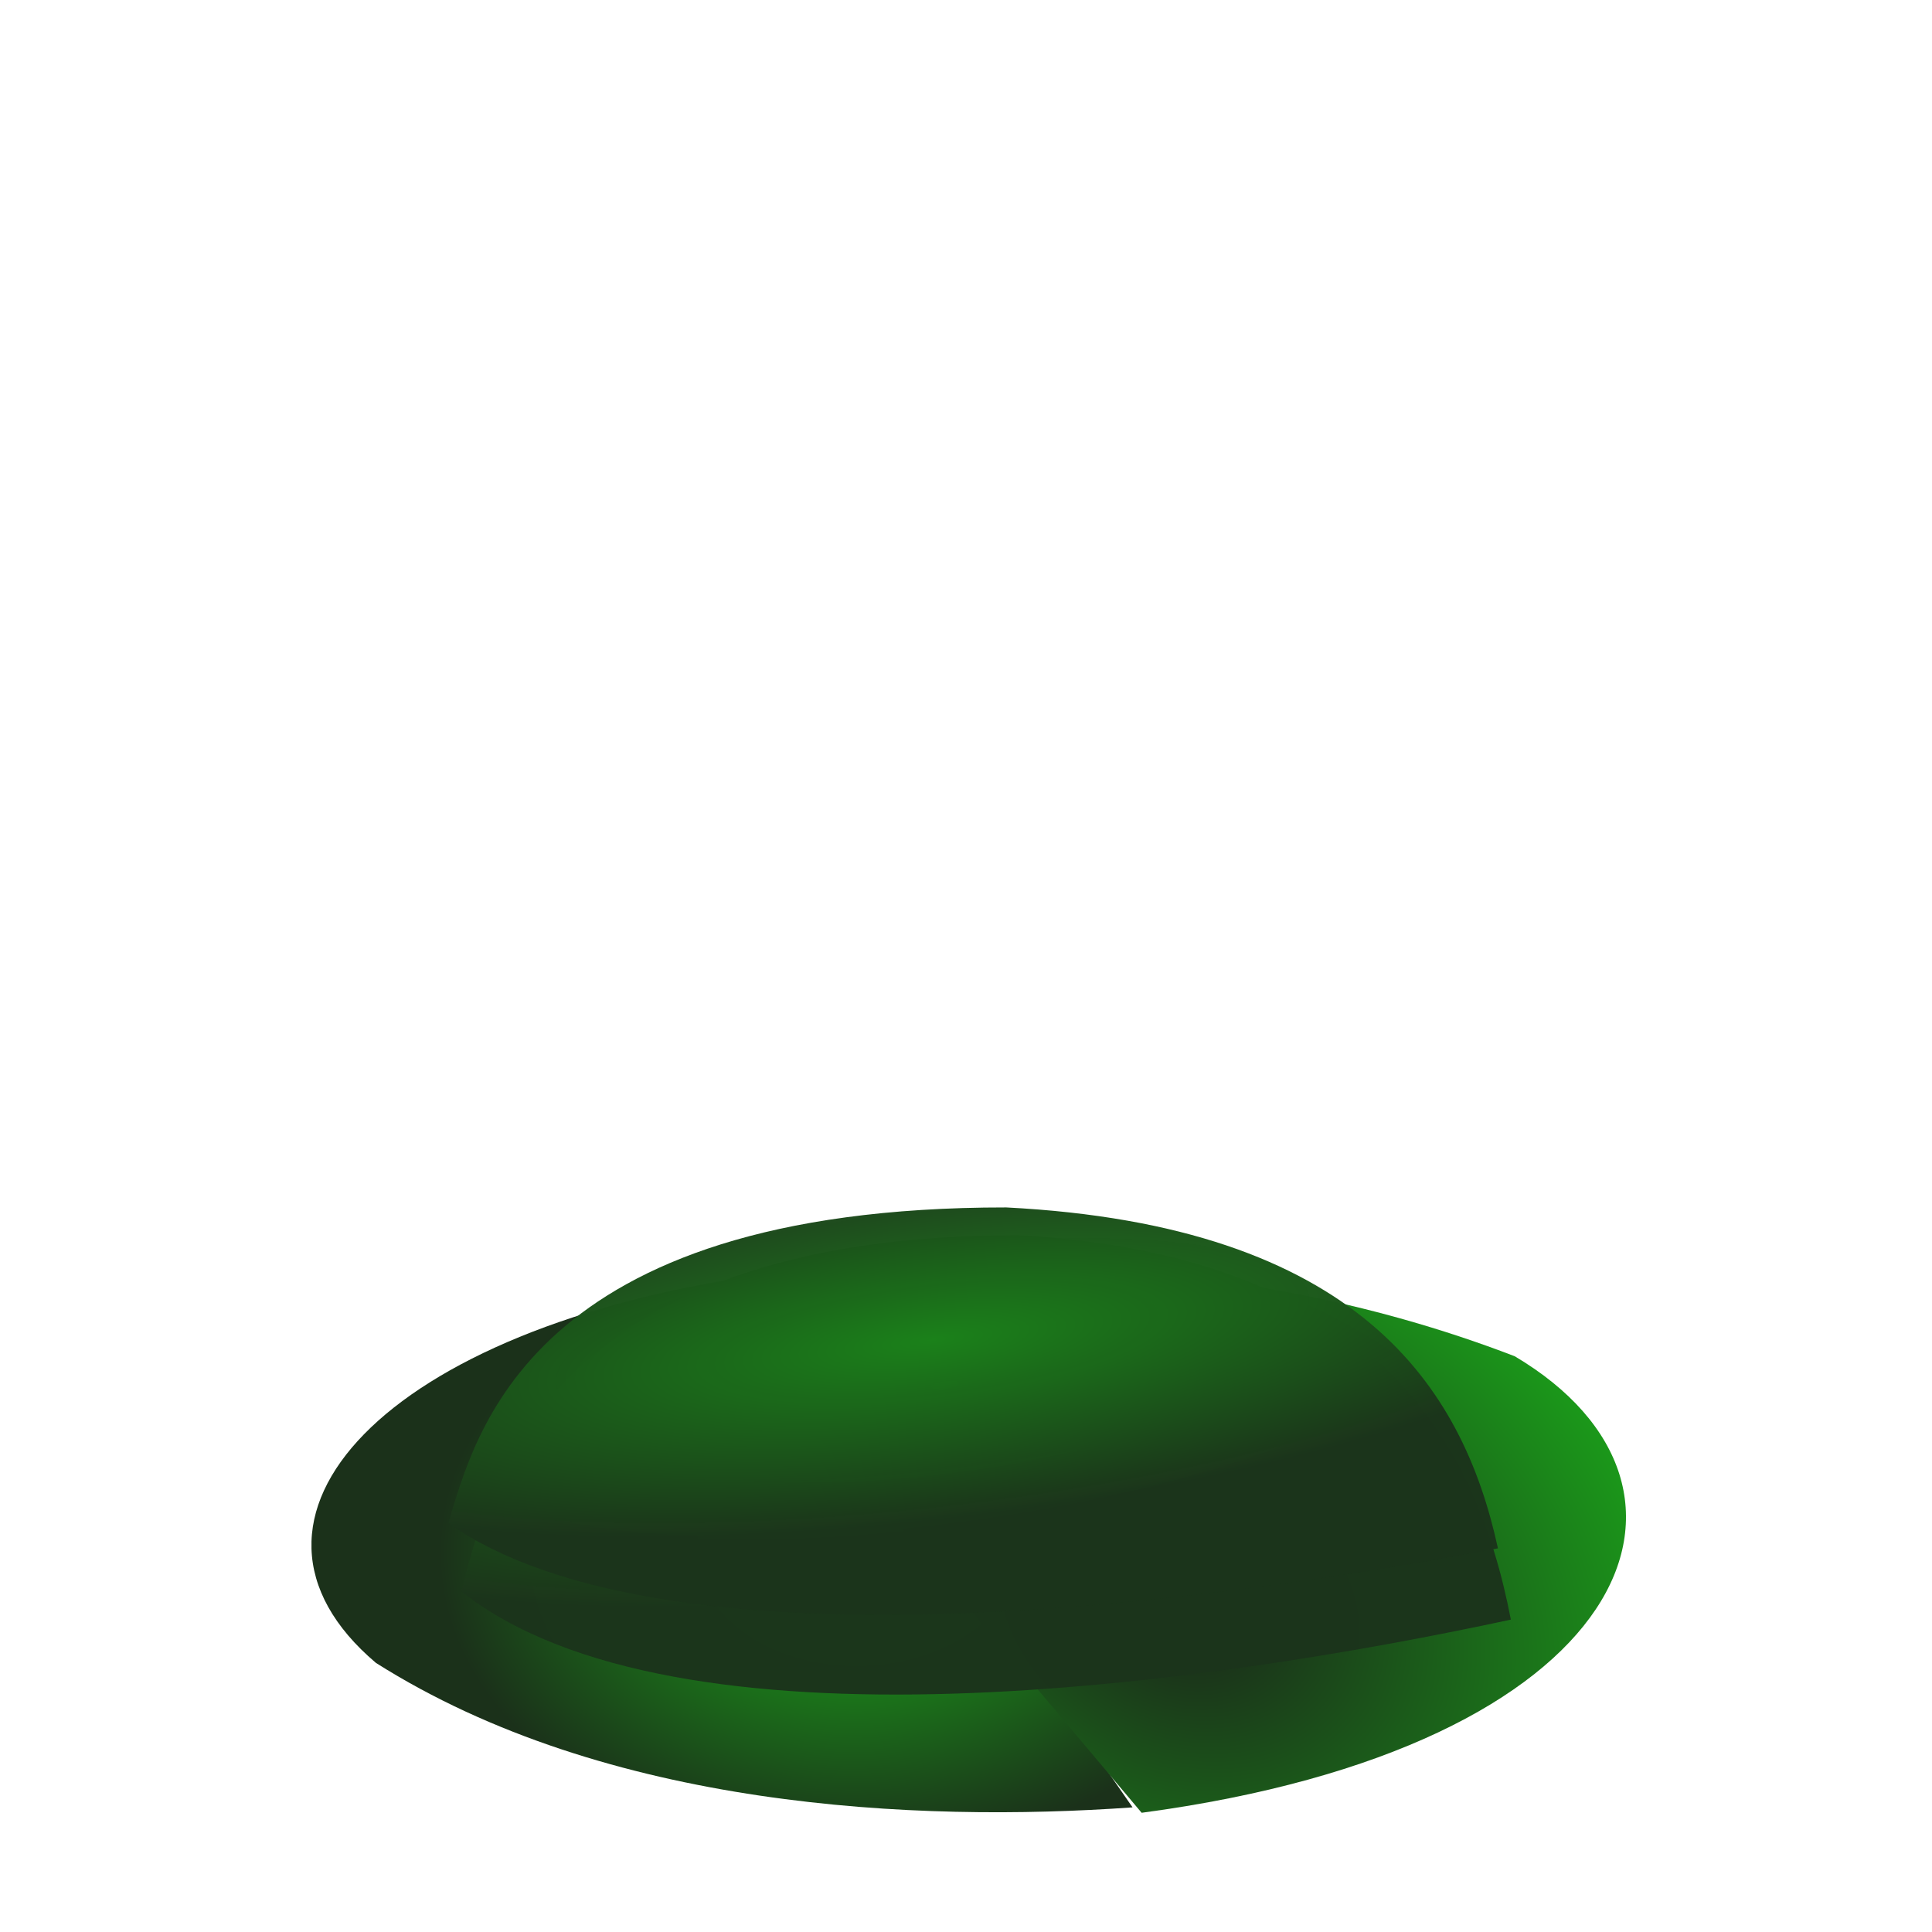 <?xml version="1.0" encoding="UTF-8" standalone="no"?>
<!-- Created with Inkscape (http://www.inkscape.org/) -->

<svg
   width="15mm"
   height="15mm"
   viewBox="0 0 15 15"
   version="1.1"
   id="svg1"
   inkscape:export-filename="barrow.png"
   inkscape:export-xdpi="96"
   inkscape:export-ydpi="96"
   inkscape:version="1.3.2 (091e20e, 2023-11-25)"
   sodipodi:docname="barrow.svg"
   xmlns:inkscape="http://www.inkscape.org/namespaces/inkscape"
   xmlns:sodipodi="http://sodipodi.sourceforge.net/DTD/sodipodi-0.dtd"
   xmlns:xlink="http://www.w3.org/1999/xlink"
   xmlns="http://www.w3.org/2000/svg"
   xmlns:svg="http://www.w3.org/2000/svg">
  <sodipodi:namedview
     id="namedview1"
     pagecolor="#ffffff"
     bordercolor="#000000"
     borderopacity="0.25"
     inkscape:showpageshadow="2"
     inkscape:pageopacity="0.0"
     inkscape:pagecheckerboard="0"
     inkscape:deskcolor="#d1d1d1"
     inkscape:document-units="mm"
     showguides="false"
     inkscape:zoom="9.7724353"
     inkscape:cx="7.367662"
     inkscape:cy="22.102986"
     inkscape:window-width="1792"
     inkscape:window-height="993"
     inkscape:window-x="0"
     inkscape:window-y="37"
     inkscape:window-maximized="0"
     inkscape:current-layer="layer1" />
  <defs
     id="defs1">
    <linearGradient
       id="linearGradient10"
       inkscape:collect="always">
      <stop
         style="stop-color:#1b811a;stop-opacity:1;"
         offset="0"
         id="stop10" />
      <stop
         style="stop-color:#1b341a;stop-opacity:0.981;"
         offset="1"
         id="stop11" />
    </linearGradient>
    <linearGradient
       id="linearGradient9"
       inkscape:collect="always">
      <stop
         style="stop-color:#1b231a;stop-opacity:1;"
         offset="0"
         id="stop8" />
      <stop
         style="stop-color:#1b981a;stop-opacity:1;"
         offset="1"
         id="stop9" />
    </linearGradient>
    <linearGradient
       id="linearGradient6"
       inkscape:collect="always">
      <stop
         style="stop-color:#1bb11a;stop-opacity:1;"
         offset="0"
         id="stop6" />
      <stop
         style="stop-color:#1b311a;stop-opacity:1;"
         offset="1"
         id="stop7" />
    </linearGradient>
    <radialGradient
       inkscape:collect="always"
       xlink:href="#linearGradient6"
       id="radialGradient7"
       cx="7.418"
       cy="10.13"
       fx="7.418"
       fy="10.13"
       r="1.976"
       gradientTransform="matrix(1.159,-0.281,0.367,0.841,-6.49,-1.214)"
       gradientUnits="userSpaceOnUse" />
    <radialGradient
       inkscape:collect="always"
       xlink:href="#linearGradient9"
       id="radialGradient7-7"
       cx="6.837"
       cy="9.731"
       fx="6.837"
       fy="9.731"
       r="1.976"
       gradientTransform="matrix(-1.1,0.648,-0.981,-1.083,24.726,11.651)"
       gradientUnits="userSpaceOnUse" />
    <radialGradient
       inkscape:collect="always"
       xlink:href="#linearGradient10"
       id="radialGradient11"
       cx="6.836"
       cy="9.059"
       fx="6.836"
       fy="9.059"
       r="3.046"
       gradientTransform="matrix(1.373,-0.177,0.032,0.379,-3.357,2.064)"
       gradientUnits="userSpaceOnUse" />
    <radialGradient
       inkscape:collect="always"
       xlink:href="#linearGradient10"
       id="radialGradient11-4"
       cx="6.836"
       cy="9.059"
       fx="6.836"
       fy="9.059"
       r="3.046"
       gradientTransform="matrix(1.373,-0.157,0.032,0.336,-3.431,2.059)"
       gradientUnits="userSpaceOnUse" />
    <filter
       inkscape:collect="always"
       style="color-interpolation-filters:sRGB"
       id="filter11"
       x="-0.083"
       y="-0.189"
       width="1.166"
       height="1.379">
      <feGaussianBlur
         inkscape:collect="always"
         stdDeviation="0.208"
         id="feGaussianBlur11" />
    </filter>
  </defs>
  <g
     inkscape:label="Layer 1"
     inkscape:groupmode="layer"
     id="layer1">
    <ellipse
       style="fill:#000000;fill-opacity:0.143;stroke:#c00707;stroke-width:0.165;stroke-dasharray:none;stroke-opacity:0.421"
       id="path5"
       cx="7.472"
       cy="11.983"
       rx="0.248"
       ry="0.264" />
    <g
       id="g11"
       transform="matrix(1.356,0,0,1.356,-1.229,4.939)"
       style="stroke-width:0.737">
      <path
         style="fill:url(#radialGradient7);stroke:none;stroke-width:0.074;stroke-linecap:round;stroke-linejoin:round;stroke-dasharray:none;stroke-opacity:0.721"
         d="M 5.28,3.655 C 3.112,3.954 2.084,5.053 3.059,5.879 4.379,6.714 6.153,6.794 7.391,6.706 Z"
         id="path6"
         sodipodi:nodetypes="cccc" />
      <path
         style="fill:url(#radialGradient7-7);stroke:none;stroke-width:0.074;stroke-linecap:round;stroke-linejoin:round;stroke-dasharray:none;stroke-opacity:0.721"
         d="M 7.443,6.737 C 10.254,6.361 10.853,4.879 9.579,4.123 7.888,3.473 6.208,3.563 4.909,3.728 Z"
         id="path6-8"
         sodipodi:nodetypes="cccc" />
      <path
         style="fill:url(#radialGradient11);stroke:none;stroke-width:0.074;stroke-linecap:round;stroke-linejoin:round;stroke-dasharray:none;stroke-opacity:0.721;filter:url(#filter11)"
         d="M 3.547,5.469 C 4.776,6.441 7.814,6.006 9.557,5.631 9.355,4.582 8.755,3.546 6.742,3.43 4.002,3.428 3.701,4.904 3.547,5.469 Z"
         id="path9"
         sodipodi:nodetypes="cccc" />
      <path
         style="fill:url(#radialGradient11-4);stroke:none;stroke-width:0.074;stroke-linecap:round;stroke-linejoin:round;stroke-dasharray:none;stroke-opacity:0.721"
         d="M 3.473,5.079 C 4.702,5.941 7.74,5.555 9.483,5.223 9.281,4.293 8.681,3.374 6.668,3.271 3.928,3.269 3.627,4.578 3.473,5.079 Z"
         id="path9-5"
         sodipodi:nodetypes="cccc" />
    </g>
  </g>
</svg>
